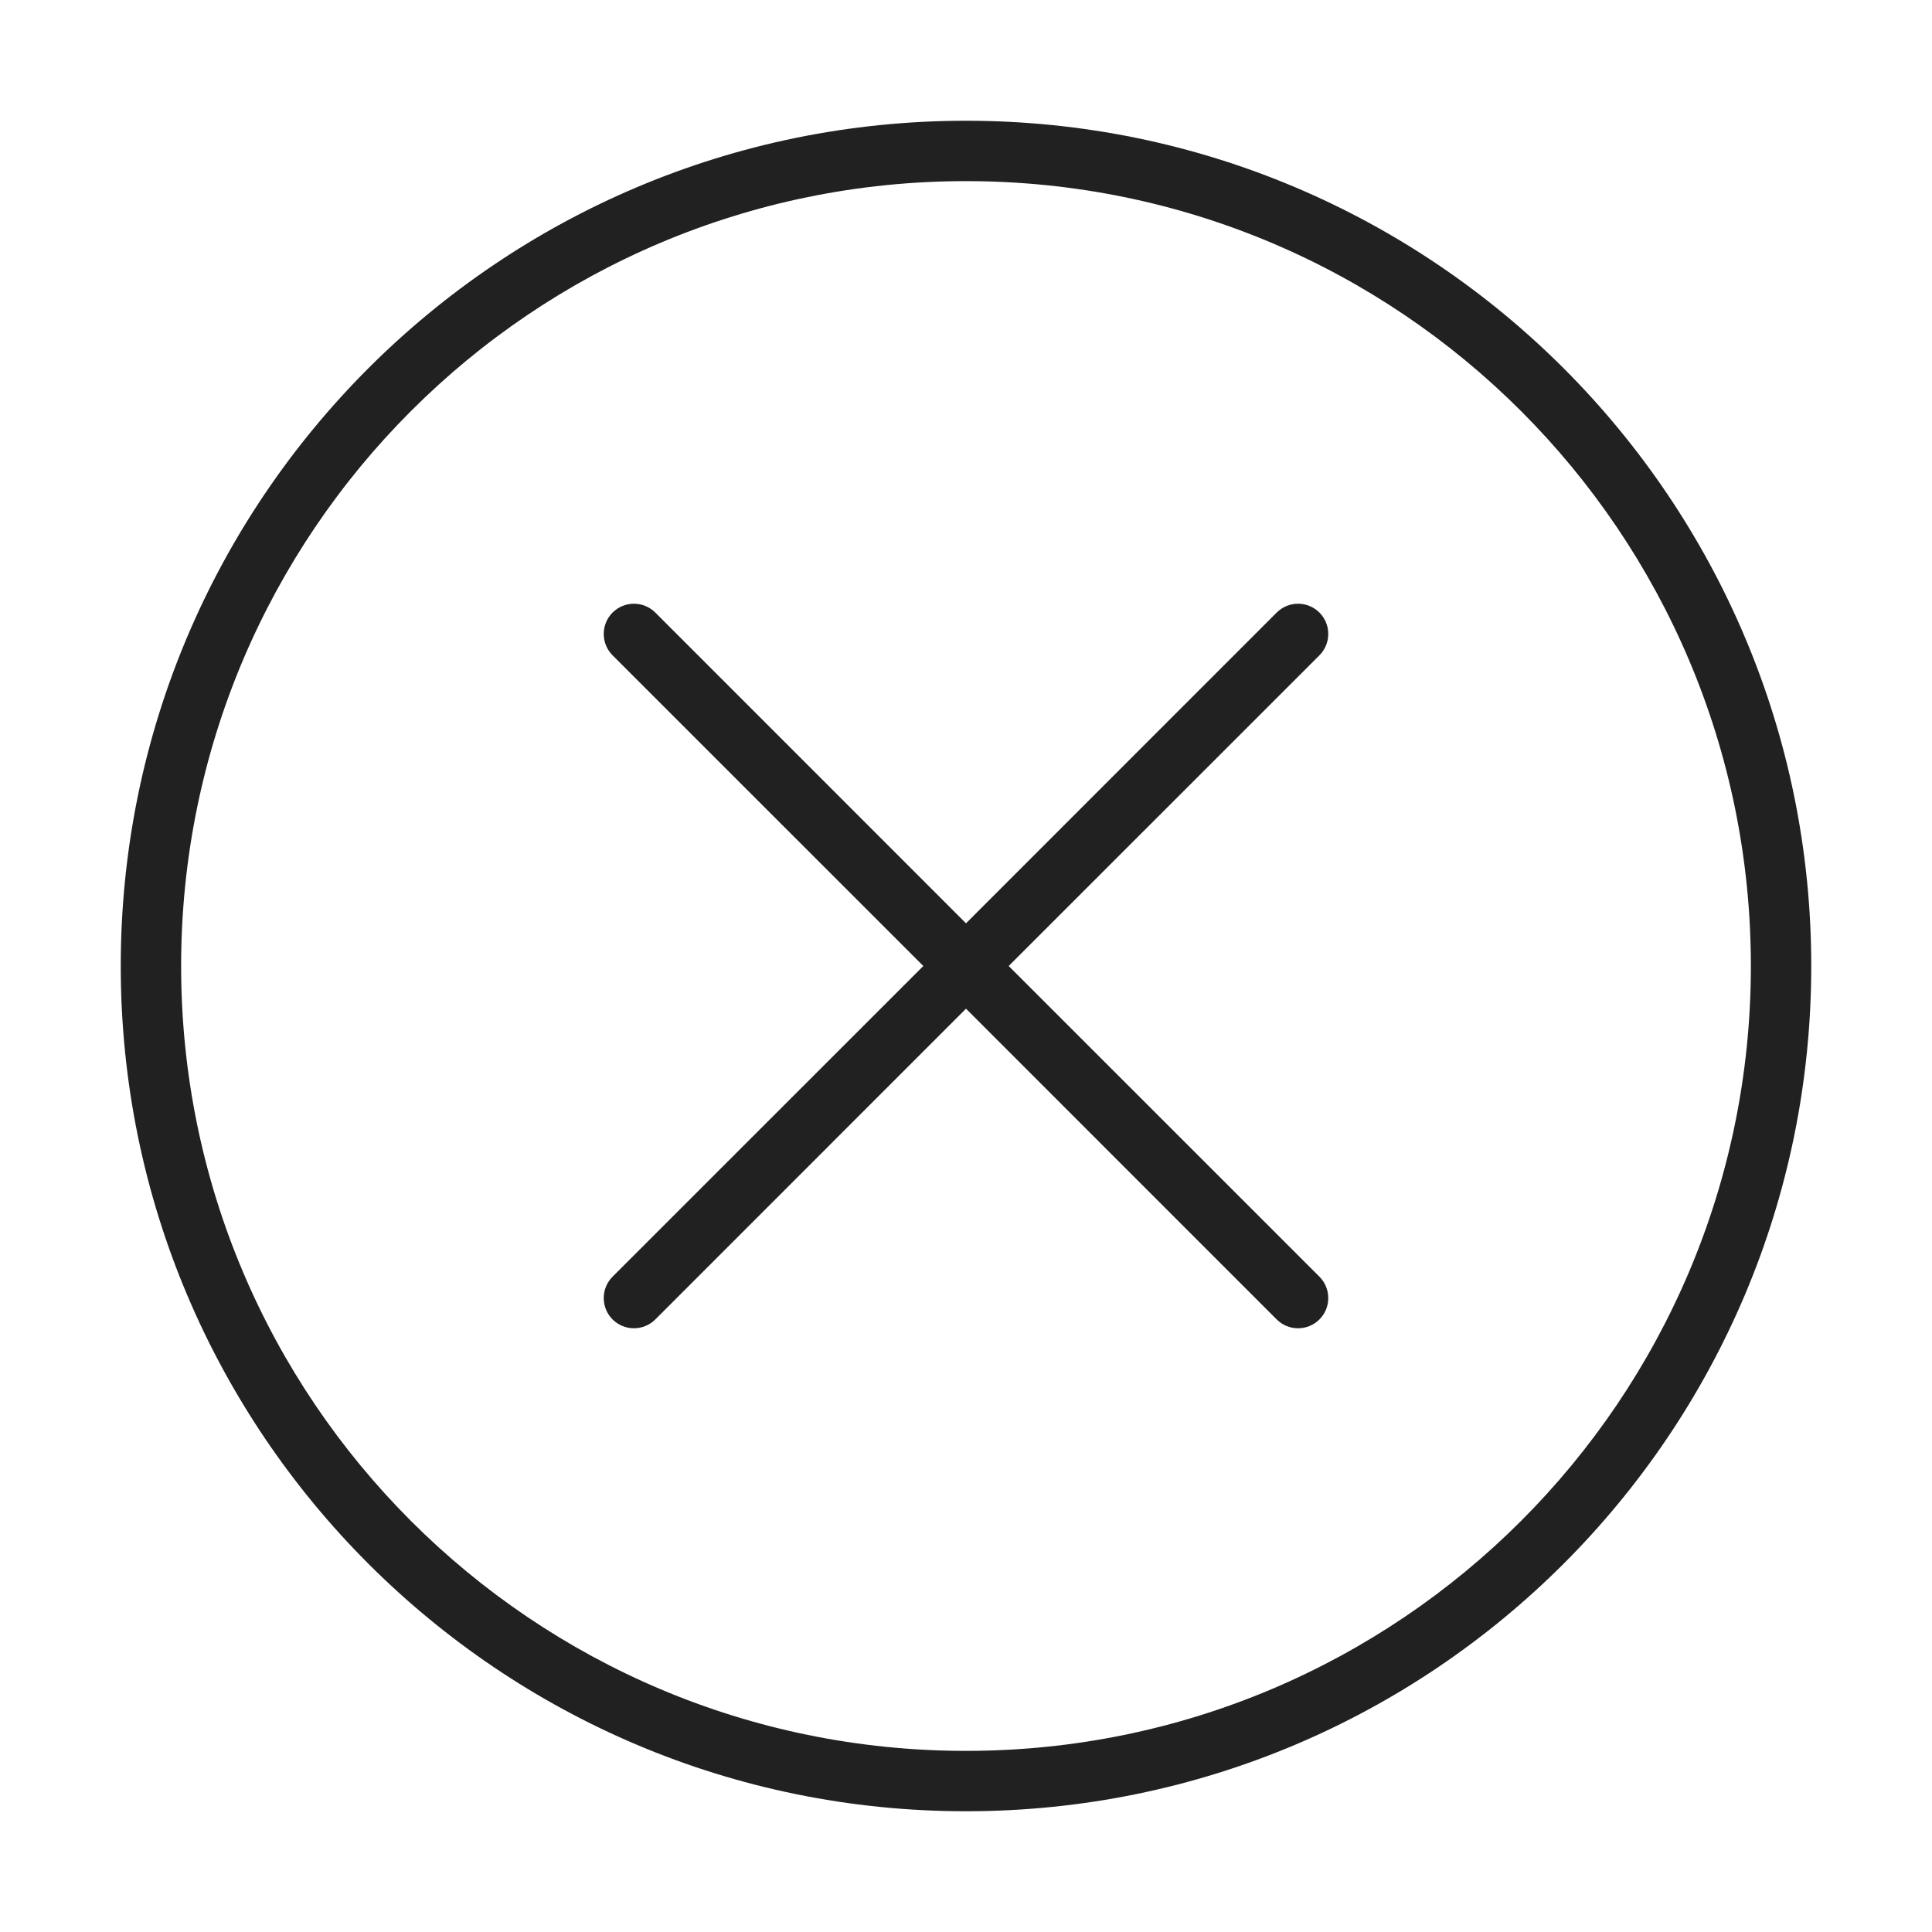 <svg width="32" height="32" viewBox="0 0 32 32" fill="none" xmlns="http://www.w3.org/2000/svg">
<path d="M10.146 10.146C9.951 10.342 9.951 10.658 10.146 10.854L15.293 16L10.146 21.146C9.951 21.342 9.951 21.658 10.146 21.854C10.342 22.049 10.658 22.049 10.854 21.854L16 16.707L21.146 21.854C21.342 22.049 21.658 22.049 21.854 21.854C22.049 21.658 22.049 21.342 21.854 21.146L16.707 16L21.854 10.854C22.049 10.658 22.049 10.342 21.854 10.146C21.658 9.951 21.342 9.951 21.146 10.146L16 15.293L10.854 10.146C10.658 9.951 10.342 9.951 10.146 10.146ZM2 16C2 8.268 8.268 2 16 2C23.732 2 30 8.268 30 16C30 23.732 23.732 30 16 30C8.268 30 2 23.732 2 16ZM16 3C8.82 3 3 8.82 3 16C3 23.18 8.82 29 16 29C23.18 29 29 23.18 29 16C29 8.82 23.18 3 16 3Z" fill="#212121"/>
</svg>
